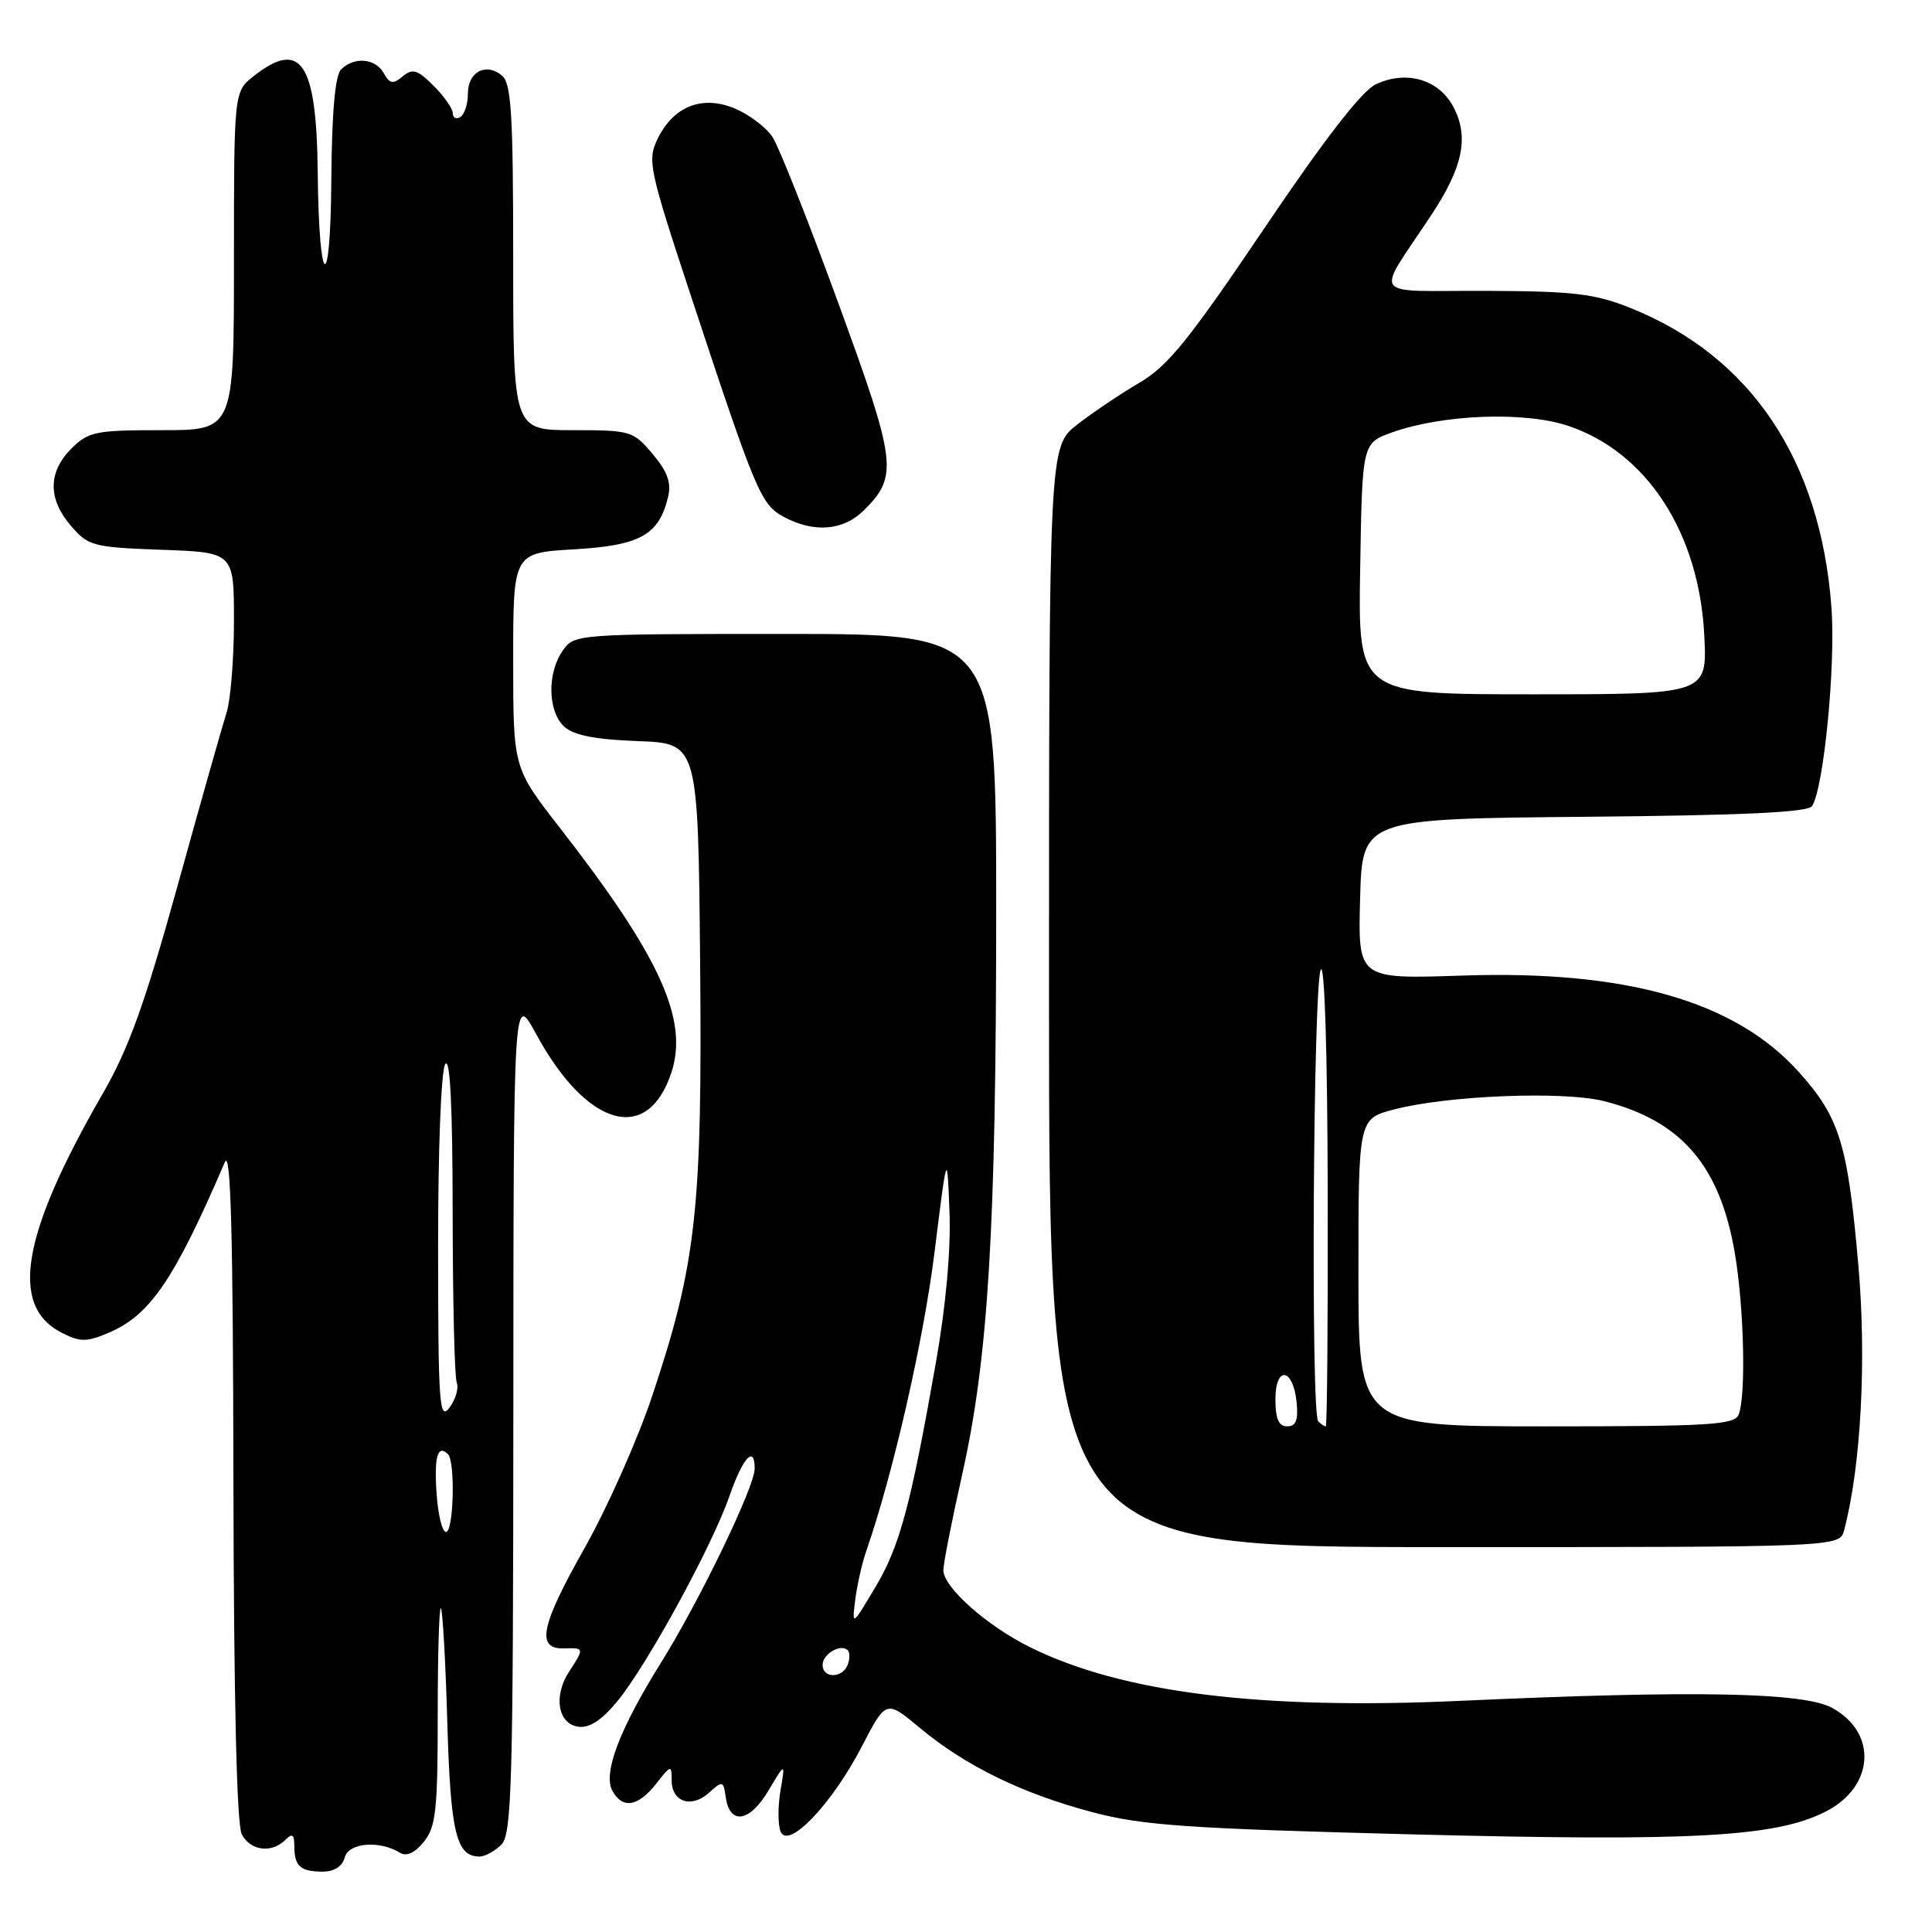 <?xml version="1.0" encoding="UTF-8" standalone="no"?>
<!DOCTYPE svg PUBLIC "-//W3C//DTD SVG 1.1//EN" "http://www.w3.org/Graphics/SVG/1.1/DTD/svg11.dtd" >
<svg xmlns="http://www.w3.org/2000/svg" xmlns:xlink="http://www.w3.org/1999/xlink" version="1.1" viewBox="0 0 256 256">
 <g >
 <path fill="currentColor"
d=" M 45.68 246.12 C 46.19 244.16 50.28 243.82 53.00 245.50 C 53.86 246.03 54.96 245.53 56.16 244.05 C 57.76 242.08 58.00 239.86 58.00 227.22 C 58.00 219.22 58.19 212.86 58.42 213.09 C 58.65 213.32 59.04 220.13 59.27 228.22 C 59.70 242.88 60.45 246.00 63.55 246.00 C 64.27 246.00 65.56 245.29 66.43 244.43 C 67.82 243.04 68.00 236.45 68.02 187.18 C 68.04 131.50 68.04 131.50 71.03 137.00 C 77.76 149.38 85.80 151.68 88.96 142.13 C 91.27 135.11 87.46 126.74 74.13 109.62 C 68.00 101.74 68.00 101.74 68.00 87.50 C 68.00 73.26 68.00 73.26 76.06 72.79 C 84.80 72.28 87.29 70.91 88.51 65.91 C 88.98 63.97 88.47 62.53 86.48 60.16 C 83.91 57.10 83.56 57.00 75.91 57.00 C 68.00 57.00 68.00 57.00 68.00 34.12 C 68.00 15.09 67.75 11.04 66.51 10.01 C 64.39 8.25 62.00 9.51 62.00 12.41 C 62.00 13.77 61.55 15.16 61.00 15.50 C 60.45 15.84 60.00 15.62 60.00 15.01 C 60.00 14.41 58.86 12.77 57.46 11.37 C 55.32 9.23 54.67 9.03 53.36 10.12 C 52.07 11.19 51.65 11.12 50.85 9.70 C 49.75 7.72 46.93 7.47 45.20 9.20 C 44.40 10.00 43.97 14.87 43.90 23.95 C 43.79 39.33 42.26 38.37 42.10 22.82 C 41.95 8.28 39.88 5.16 33.63 10.07 C 31.00 12.15 31.00 12.15 31.00 34.57 C 31.00 57.00 31.00 57.00 21.45 57.00 C 12.65 57.00 11.72 57.19 9.45 59.45 C 6.35 62.56 6.33 66.11 9.41 69.69 C 11.69 72.35 12.34 72.52 21.41 72.85 C 31.00 73.19 31.00 73.19 31.00 82.28 C 31.00 87.27 30.56 92.74 30.02 94.43 C 29.48 96.12 26.55 106.45 23.52 117.40 C 19.20 132.98 17.06 138.94 13.62 144.90 C 2.88 163.52 1.23 173.00 8.11 176.56 C 10.58 177.83 11.43 177.85 14.28 176.65 C 19.85 174.33 23.04 169.68 29.79 154.00 C 30.58 152.16 30.88 163.37 30.93 196.32 C 30.98 225.17 31.37 241.82 32.04 243.07 C 33.20 245.25 36.00 245.60 37.80 243.80 C 38.73 242.87 39.00 243.05 39.00 244.63 C 39.00 247.28 39.80 248.00 42.76 248.00 C 44.29 248.00 45.37 247.31 45.68 246.12 Z  M 114.19 231.43 C 117.41 225.22 117.41 225.22 121.95 229.01 C 127.98 234.02 135.51 237.69 144.85 240.15 C 151.40 241.88 157.48 242.30 187.00 243.06 C 224.29 244.02 235.30 243.42 241.92 240.04 C 248.39 236.74 248.81 229.57 242.74 226.29 C 238.93 224.23 224.41 223.96 193.50 225.37 C 166.97 226.58 148.68 224.30 136.50 218.27 C 130.73 215.41 125.00 210.32 125.00 208.05 C 125.00 207.19 126.11 201.54 127.47 195.49 C 130.96 179.97 131.99 162.91 132.00 120.75 C 132.00 84.00 132.00 84.00 104.06 84.00 C 76.31 84.00 76.10 84.02 74.56 86.22 C 72.47 89.20 72.58 94.31 74.78 96.30 C 76.03 97.43 78.93 98.00 84.53 98.20 C 92.50 98.50 92.50 98.50 92.77 127.47 C 93.07 160.29 92.28 167.41 86.41 185.00 C 84.48 190.78 80.42 199.90 77.38 205.27 C 71.61 215.49 71.00 218.56 74.78 218.42 C 77.43 218.33 77.44 218.40 75.42 221.48 C 73.30 224.71 73.91 228.42 76.63 228.80 C 78.09 229.01 79.72 227.95 81.79 225.44 C 85.74 220.64 94.34 204.91 96.65 198.25 C 98.43 193.12 100.00 191.41 100.00 194.60 C 100.00 197.00 92.72 212.08 87.58 220.32 C 82.05 229.20 79.86 234.99 81.16 237.32 C 82.51 239.73 84.54 239.40 86.93 236.37 C 88.91 233.85 89.00 233.83 89.00 235.90 C 89.00 238.78 91.62 239.65 93.96 237.54 C 95.75 235.92 95.86 235.95 96.17 238.16 C 96.70 241.86 99.34 241.45 101.81 237.28 C 104.06 233.50 104.06 233.50 103.42 237.24 C 103.07 239.30 103.07 241.74 103.42 242.66 C 104.39 245.18 110.20 239.12 114.19 231.43 Z  M 244.36 202.75 C 246.58 194.33 247.34 180.30 246.25 167.75 C 244.84 151.56 243.77 148.08 238.35 142.04 C 229.91 132.65 215.51 128.53 193.72 129.27 C 179.94 129.73 179.94 129.73 180.22 119.11 C 180.50 108.50 180.50 108.50 209.95 108.23 C 231.09 108.04 239.60 107.64 240.12 106.80 C 241.67 104.29 243.24 88.20 242.68 80.54 C 241.24 60.96 231.99 47.18 216.00 40.79 C 211.30 38.91 208.51 38.58 196.80 38.54 C 181.26 38.49 182.19 39.79 189.65 28.50 C 193.85 22.14 194.67 18.20 192.61 14.22 C 190.70 10.53 186.36 9.25 182.29 11.18 C 180.44 12.05 175.45 18.50 167.50 30.29 C 157.58 45.00 154.72 48.54 151.00 50.70 C 148.53 52.15 144.81 54.64 142.75 56.25 C 139.00 59.17 139.00 59.17 139.00 132.08 C 139.00 205.00 139.00 205.00 191.38 205.00 C 243.77 205.00 243.77 205.00 244.36 202.75 Z  M 114.50 67.59 C 119.03 63.06 118.82 61.32 111.08 40.16 C 107.13 29.34 103.21 19.45 102.37 18.17 C 101.53 16.88 99.28 15.18 97.38 14.38 C 93.02 12.56 89.21 14.08 87.10 18.47 C 85.77 21.25 86.04 22.51 91.47 38.96 C 100.16 65.28 100.81 66.83 103.82 68.47 C 107.85 70.65 111.76 70.33 114.50 67.59 Z  M 57.85 197.90 C 57.51 193.01 58.00 191.33 59.36 192.69 C 60.35 193.69 60.11 203.00 59.10 203.00 C 58.60 203.00 58.04 200.71 57.85 197.90 Z  M 58.05 165.50 C 58.04 152.32 58.44 141.86 59.00 141.00 C 59.64 140.01 59.97 146.63 59.98 160.67 C 59.99 172.31 60.23 182.45 60.52 183.20 C 60.81 183.95 60.37 185.44 59.55 186.53 C 58.22 188.29 58.06 186.10 58.05 165.50 Z  M 109.00 220.61 C 109.00 219.15 111.41 217.75 112.33 218.67 C 112.62 218.96 112.62 219.83 112.32 220.60 C 111.63 222.41 109.00 222.42 109.00 220.61 Z  M 113.32 212.00 C 113.56 210.07 114.22 207.15 114.79 205.50 C 118.33 195.32 122.37 177.63 123.82 166.00 C 125.50 152.50 125.50 152.50 125.81 160.50 C 126.01 165.55 125.35 172.93 124.02 180.50 C 120.65 199.62 119.21 204.93 115.95 210.38 C 112.89 215.50 112.89 215.50 113.32 212.00 Z  M 169.00 185.42 C 169.00 180.90 171.36 181.24 171.81 185.83 C 172.04 188.17 171.72 189.00 170.56 189.00 C 169.44 189.00 169.00 188.00 169.00 185.42 Z  M 174.67 188.33 C 173.68 187.35 174.00 130.84 175.00 128.50 C 175.51 127.32 175.89 139.37 175.93 157.75 C 175.97 174.94 175.85 189.00 175.67 189.00 C 175.48 189.00 175.03 188.70 174.67 188.33 Z  M 180.00 168.62 C 180.00 148.24 180.00 148.24 184.75 147.00 C 191.86 145.15 207.14 144.55 212.51 145.90 C 222.78 148.48 227.91 154.45 229.88 166.08 C 231.09 173.21 231.37 184.87 230.39 187.42 C 229.86 188.80 226.67 189.00 204.89 189.00 C 180.00 189.00 180.00 189.00 180.00 168.62 Z  M 180.23 75.35 C 180.50 58.70 180.50 58.70 184.50 57.28 C 191.23 54.90 201.97 54.50 207.74 56.41 C 218.20 59.89 225.16 70.59 225.83 84.25 C 226.21 92.00 226.21 92.00 203.08 92.00 C 179.95 92.00 179.95 92.00 180.23 75.35 Z "/>
</g>
</svg>